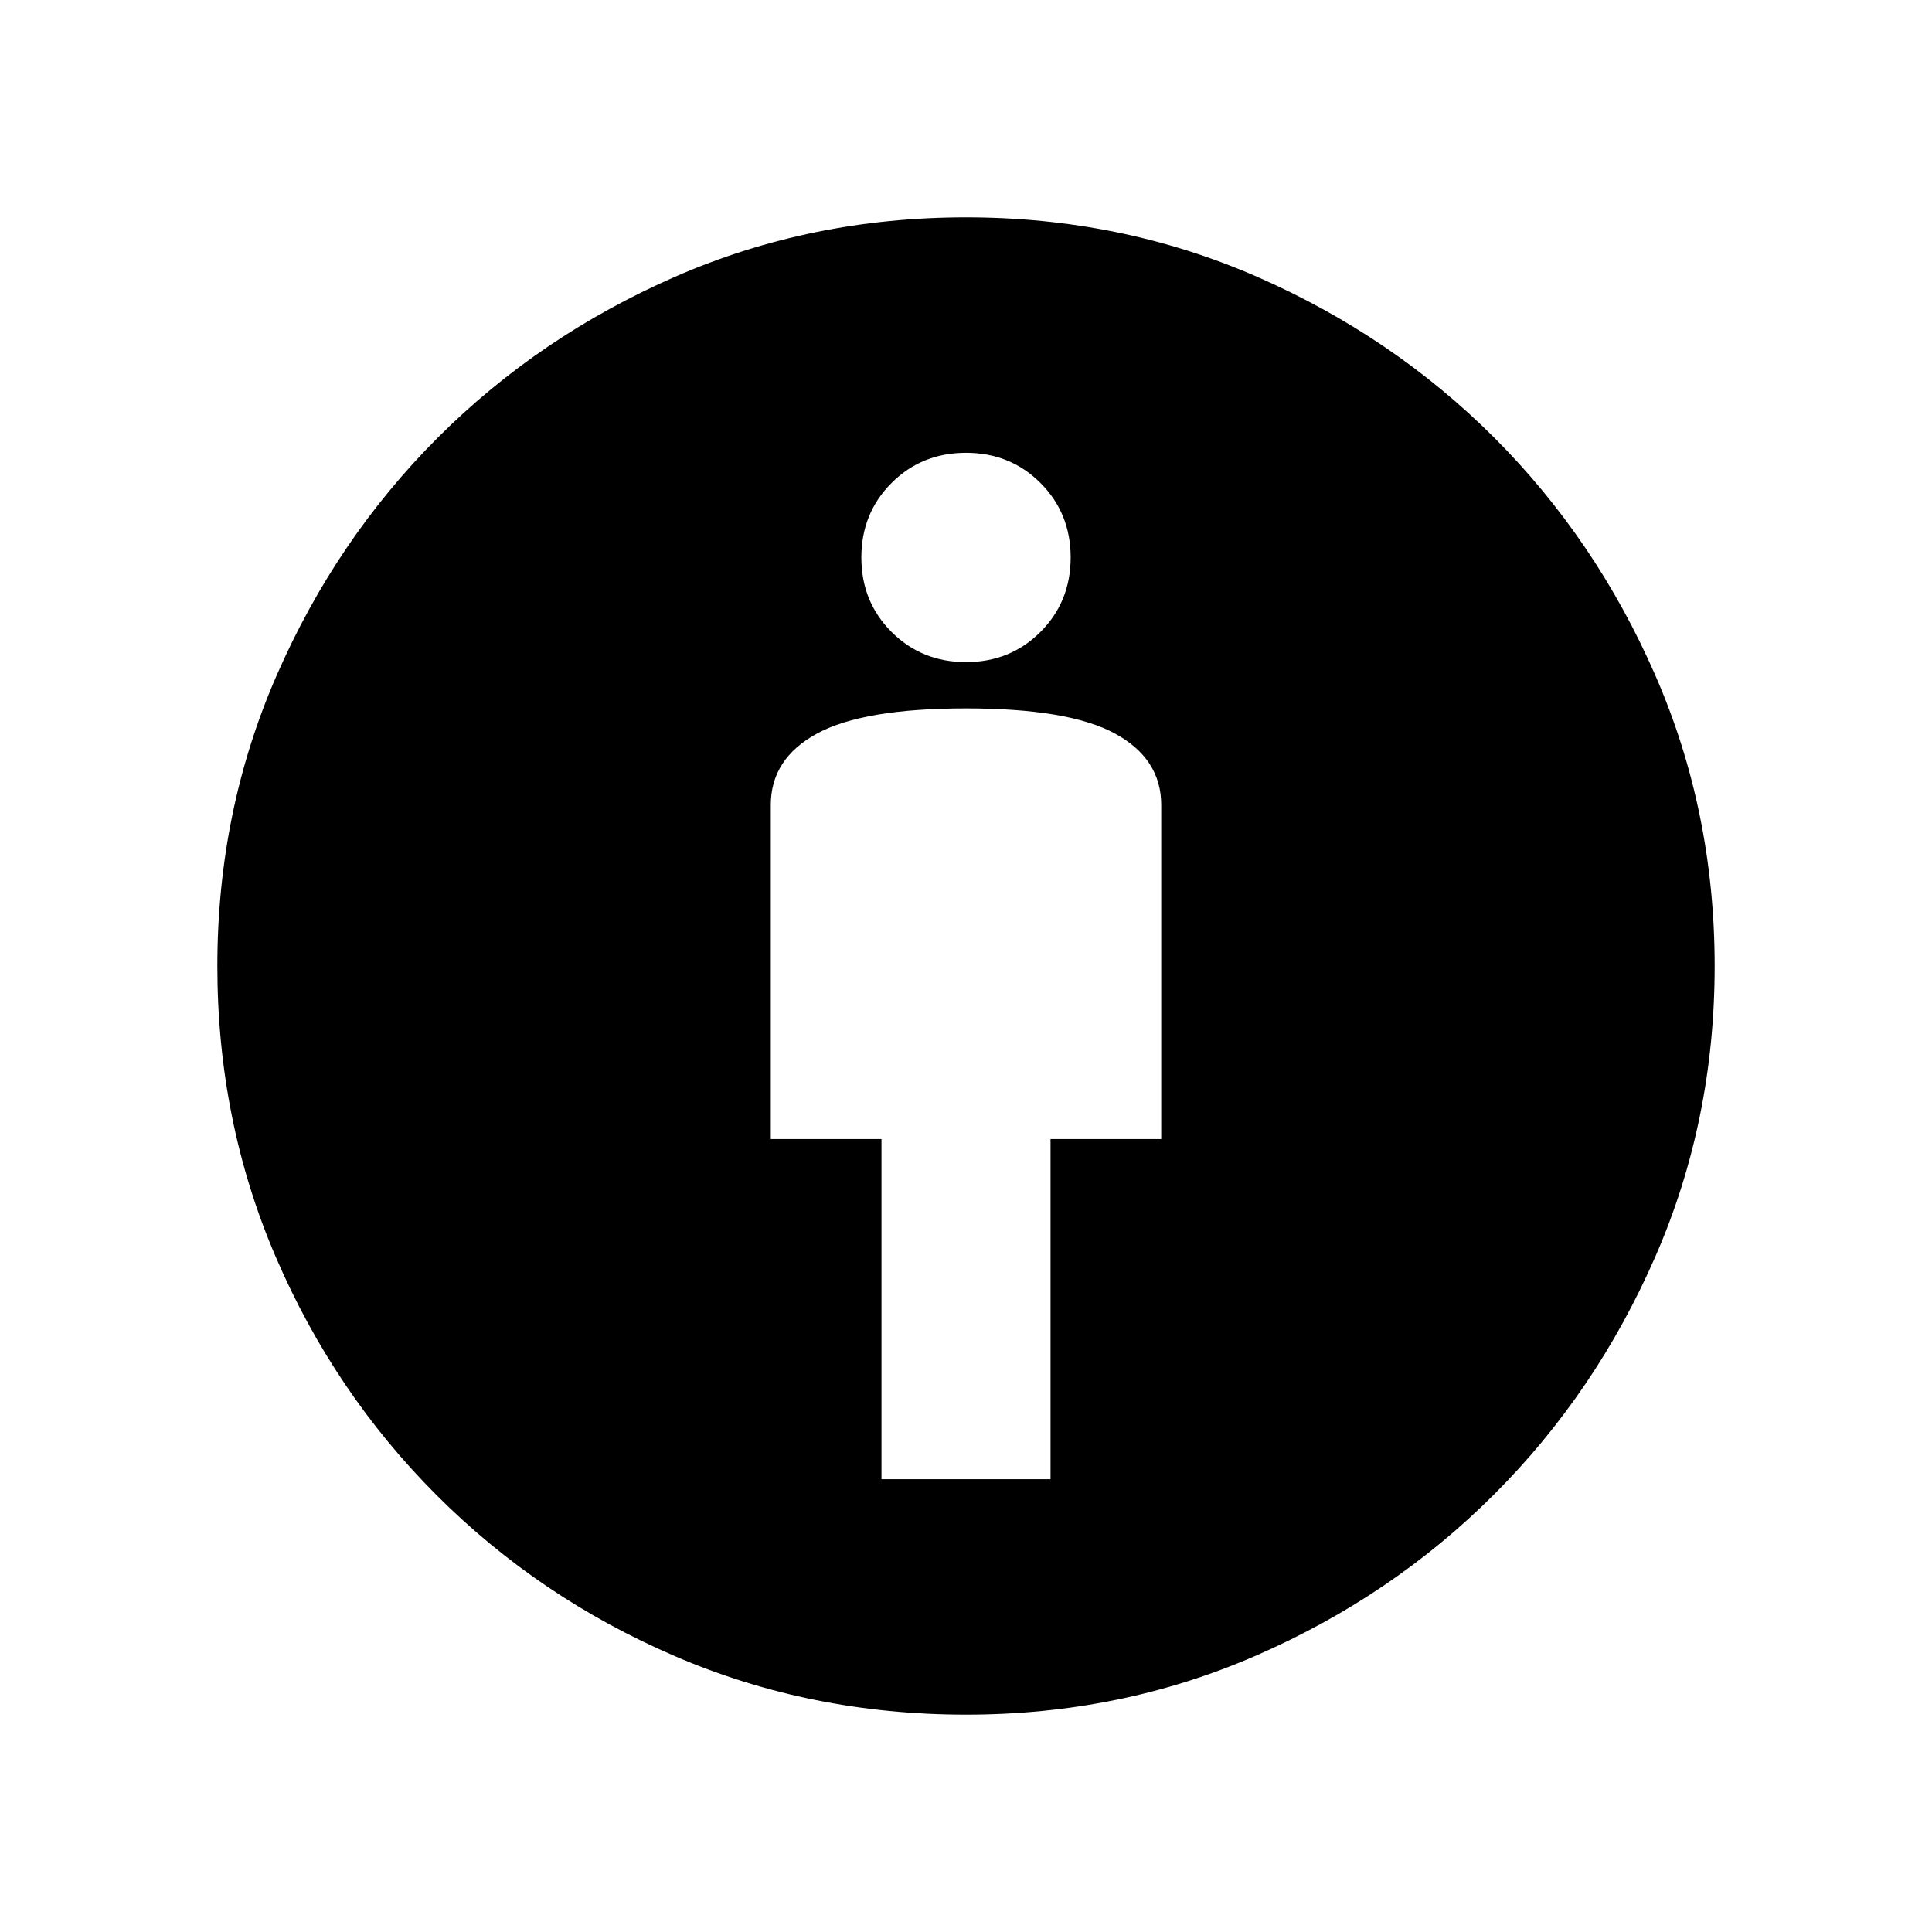 <svg xmlns="http://www.w3.org/2000/svg" height="24" width="24"><path d="M10.95 18.375h2.1V14.15h1.375V10q0-.575-.575-.888Q13.275 8.8 12 8.8q-1.275 0-1.85.312-.575.313-.575.888v4.15h1.375ZM12 21.3q-1.925 0-3.612-.725-1.688-.725-2.963-2-1.275-1.275-2-2.962Q2.7 13.925 2.7 12t.738-3.613q.737-1.687 2-2.95 1.262-1.262 2.95-2Q10.075 2.7 12 2.7t3.613.737q1.687.738 2.949 2 1.263 1.263 2 2.95.738 1.688.738 3.613t-.738 3.613q-.737 1.687-2 2.949-1.262 1.263-2.949 2-1.688.738-3.613.738Zm0-13.075q.55 0 .925-.375t.375-.925q0-.55-.375-.925T12 5.625q-.55 0-.925.375t-.375.925q0 .55.375.925t.925.375Z"/></svg>